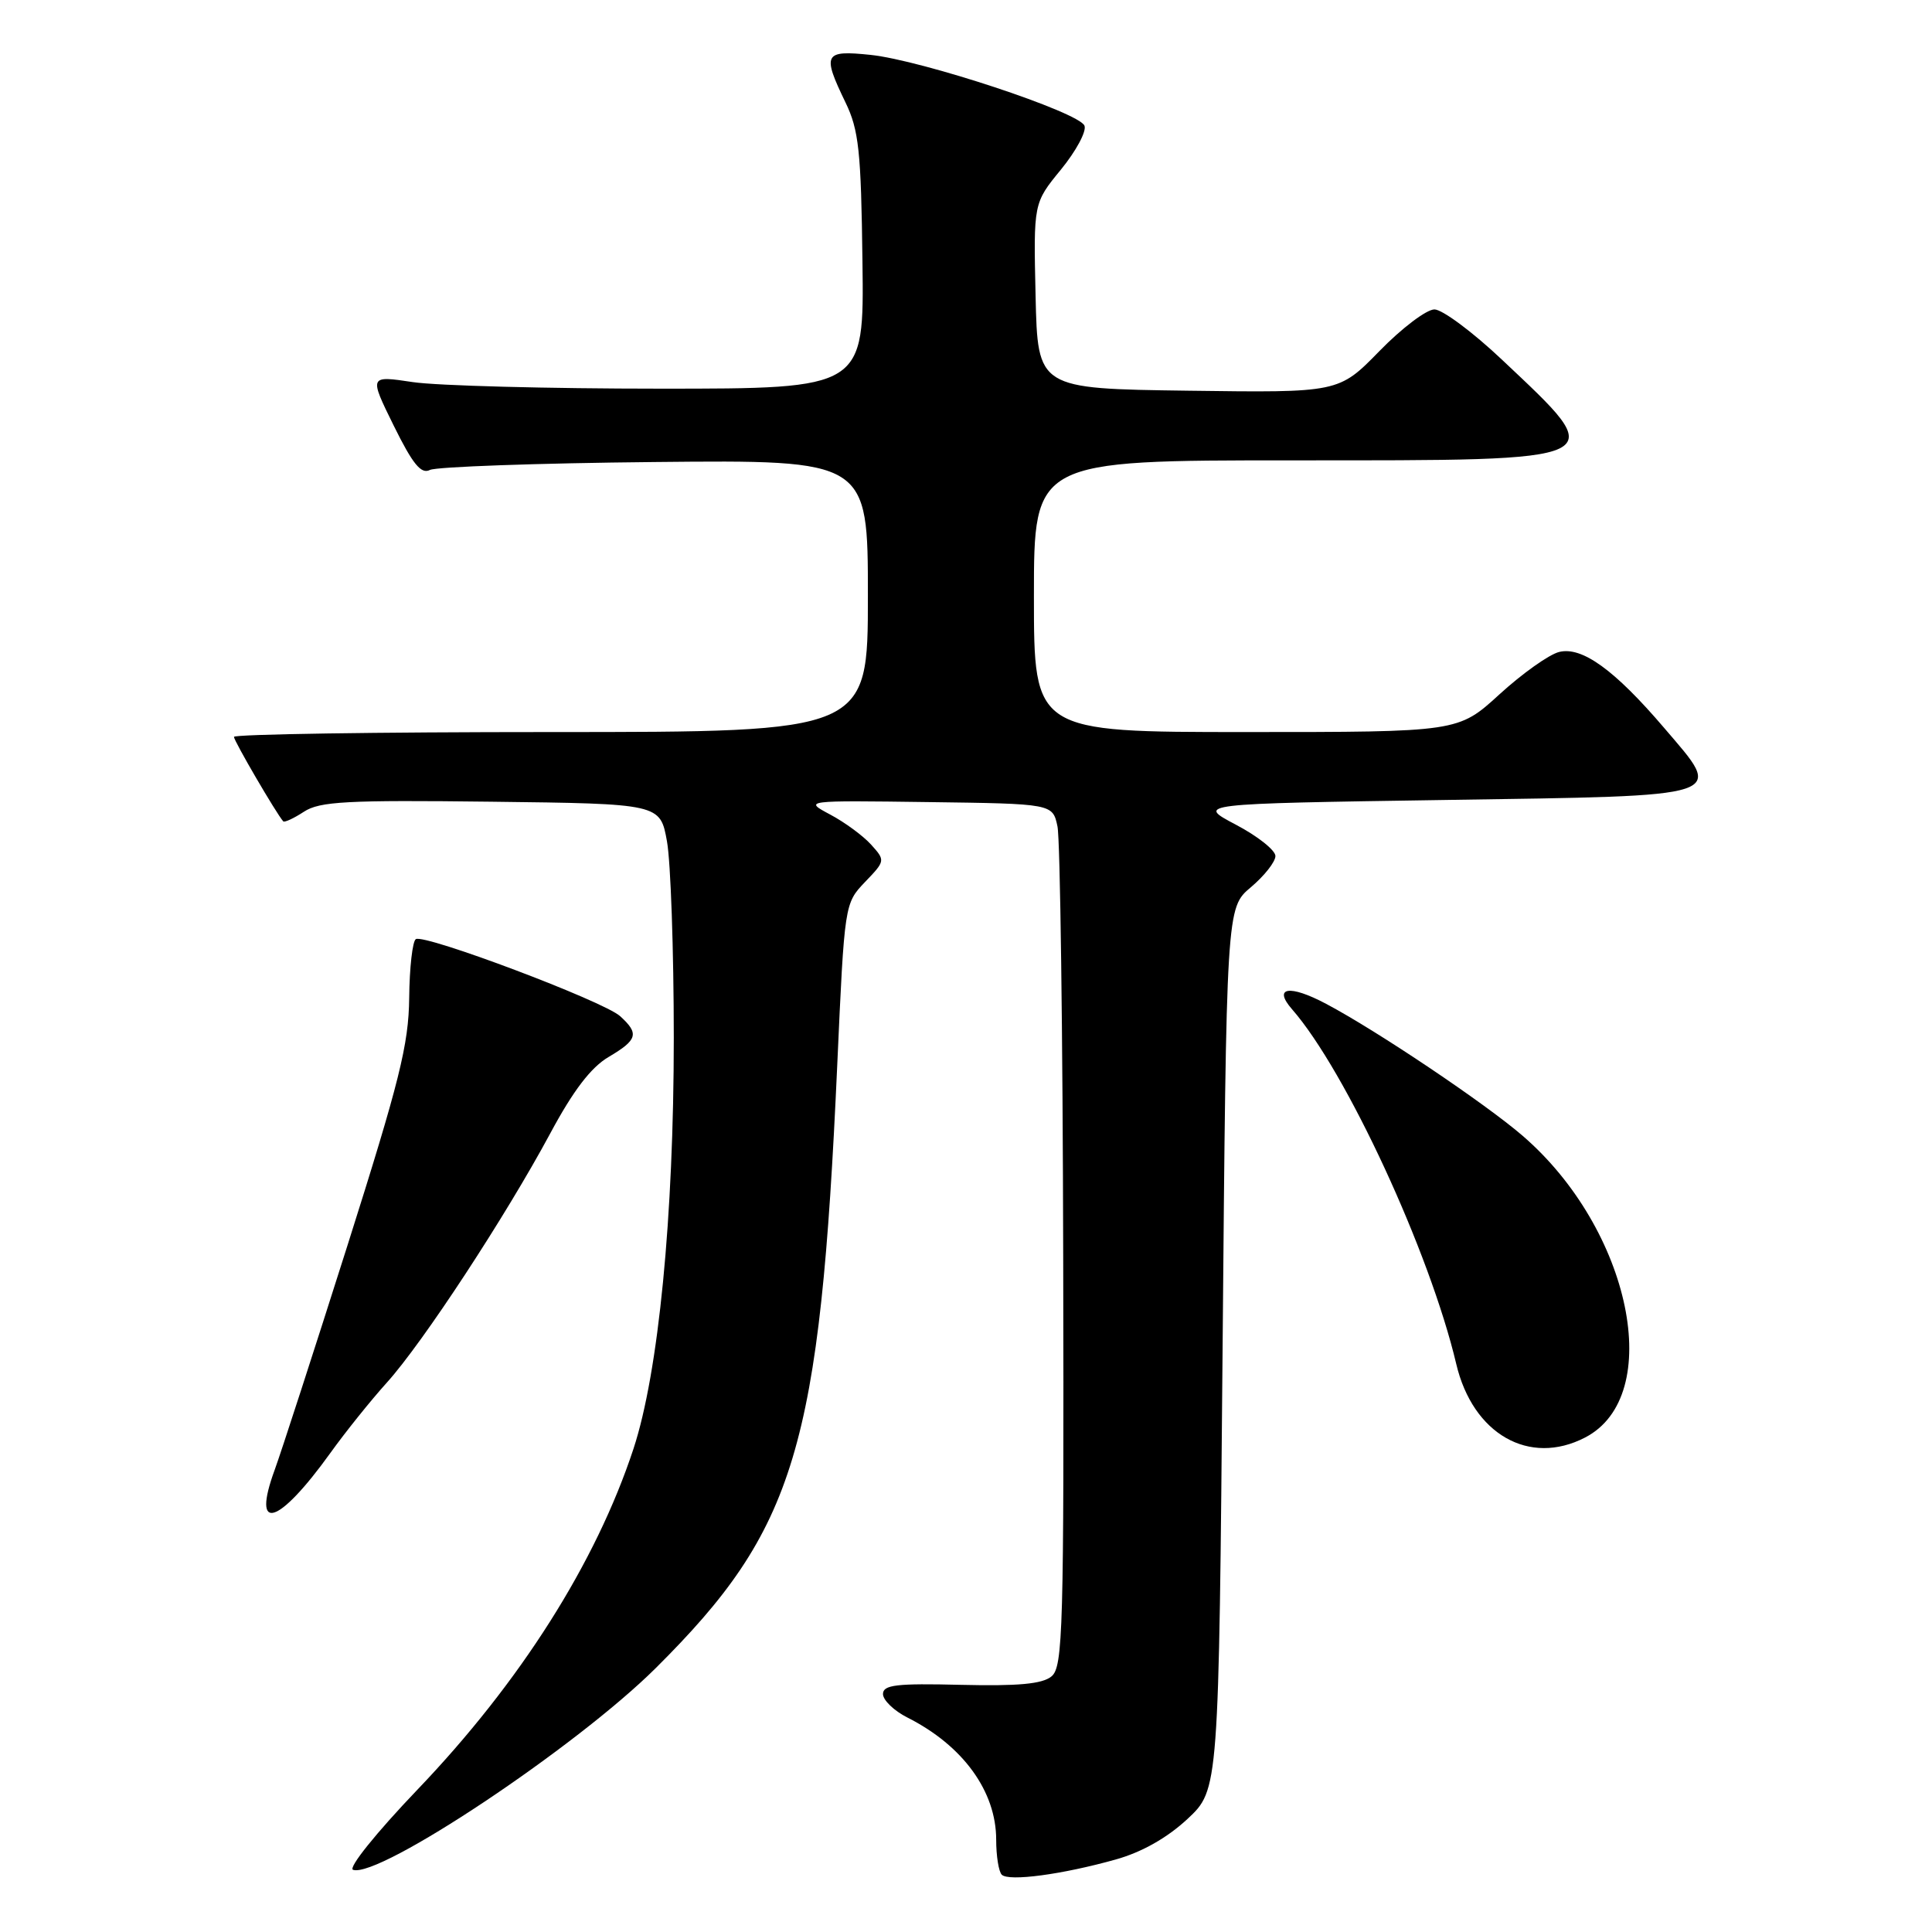 <?xml version="1.0" encoding="UTF-8" standalone="no"?>
<!DOCTYPE svg PUBLIC "-//W3C//DTD SVG 1.1//EN" "http://www.w3.org/Graphics/SVG/1.1/DTD/svg11.dtd" >
<svg xmlns="http://www.w3.org/2000/svg" xmlns:xlink="http://www.w3.org/1999/xlink" version="1.1" viewBox="0 0 256 256">
 <g >
 <path fill="currentColor"
d=" M 147.85 246.39 C 151.31 245.42 154.66 243.52 157.35 241.02 C 161.50 237.14 161.50 237.14 162.00 178.72 C 162.50 120.29 162.50 120.29 165.75 117.56 C 167.54 116.05 169.00 114.19 169.00 113.43 C 169.00 112.66 166.64 110.79 163.75 109.27 C 158.50 106.50 158.50 106.50 191.49 106.00 C 229.61 105.42 228.48 105.79 220.49 96.43 C 213.93 88.75 209.61 85.63 206.59 86.39 C 205.26 86.72 201.70 89.25 198.69 92.00 C 193.22 97.00 193.22 97.00 165.11 97.00 C 137.00 97.00 137.00 97.00 137.00 79.00 C 137.00 61.00 137.00 61.00 171.38 61.00 C 214.05 61.00 213.46 61.28 199.04 47.68 C 195.15 44.00 191.11 41.00 190.07 41.00 C 189.02 41.00 185.74 43.48 182.78 46.52 C 177.39 52.04 177.39 52.04 157.44 51.77 C 137.50 51.50 137.50 51.50 137.22 39.21 C 136.94 26.91 136.94 26.91 140.58 22.47 C 142.58 20.02 143.99 17.41 143.70 16.66 C 143.02 14.88 122.16 7.98 115.33 7.27 C 109.17 6.63 108.92 7.13 112.03 13.57 C 113.80 17.22 114.10 20.00 114.28 34.64 C 114.50 51.50 114.50 51.50 87.50 51.50 C 72.65 51.50 57.89 51.11 54.70 50.63 C 48.90 49.76 48.90 49.76 52.17 56.40 C 54.70 61.52 55.80 62.87 56.97 62.27 C 57.81 61.85 71.21 61.37 86.75 61.22 C 115.00 60.94 115.00 60.94 115.00 78.97 C 115.00 97.00 115.00 97.00 73.00 97.00 C 49.90 97.00 31.00 97.29 31.00 97.64 C 31.00 98.18 36.62 107.81 37.53 108.83 C 37.69 109.01 38.92 108.44 40.27 107.56 C 42.35 106.19 45.95 106.00 65.09 106.23 C 87.48 106.50 87.48 106.50 88.38 111.50 C 88.87 114.25 89.28 125.95 89.28 137.50 C 89.28 161.21 87.26 181.88 83.94 191.97 C 78.97 207.07 68.92 222.92 55.32 237.13 C 49.83 242.87 46.09 247.53 46.78 247.76 C 50.23 248.91 76.35 231.50 86.89 221.03 C 105.43 202.59 108.65 191.91 110.94 141.11 C 111.90 119.76 111.91 119.71 114.62 116.87 C 117.32 114.06 117.32 114.02 115.42 111.91 C 114.37 110.75 111.93 108.95 110.00 107.93 C 106.50 106.06 106.50 106.06 122.99 106.28 C 139.48 106.50 139.48 106.50 140.12 109.50 C 140.48 111.15 140.82 136.86 140.88 166.63 C 140.99 216.03 140.85 220.87 139.33 222.13 C 138.11 223.14 134.92 223.43 127.33 223.25 C 118.78 223.04 117.00 223.25 117.00 224.47 C 117.00 225.28 118.46 226.69 120.25 227.59 C 127.60 231.30 132.00 237.36 132.00 243.78 C 132.00 245.92 132.33 248.00 132.74 248.41 C 133.67 249.33 140.76 248.38 147.85 246.39 Z  M 43.78 192.52 C 45.76 189.76 49.13 185.56 51.27 183.19 C 56.03 177.91 66.97 161.22 72.90 150.20 C 75.95 144.51 78.31 141.42 80.65 140.05 C 84.49 137.78 84.72 136.96 82.16 134.64 C 79.97 132.66 56.26 123.72 55.10 124.44 C 54.66 124.71 54.26 128.21 54.22 132.22 C 54.15 138.43 52.94 143.25 46.05 165.00 C 41.60 179.03 37.26 192.40 36.41 194.73 C 33.29 203.21 36.86 202.15 43.78 192.52 Z  M 210.03 190.48 C 220.69 184.97 216.13 162.90 201.76 150.50 C 196.82 146.23 182.46 136.58 175.73 133.02 C 170.86 130.43 168.63 130.79 171.21 133.74 C 178.35 141.91 189.46 165.92 192.96 180.73 C 195.15 190.03 202.64 194.31 210.03 190.48 Z "/>
</g>
</svg>
